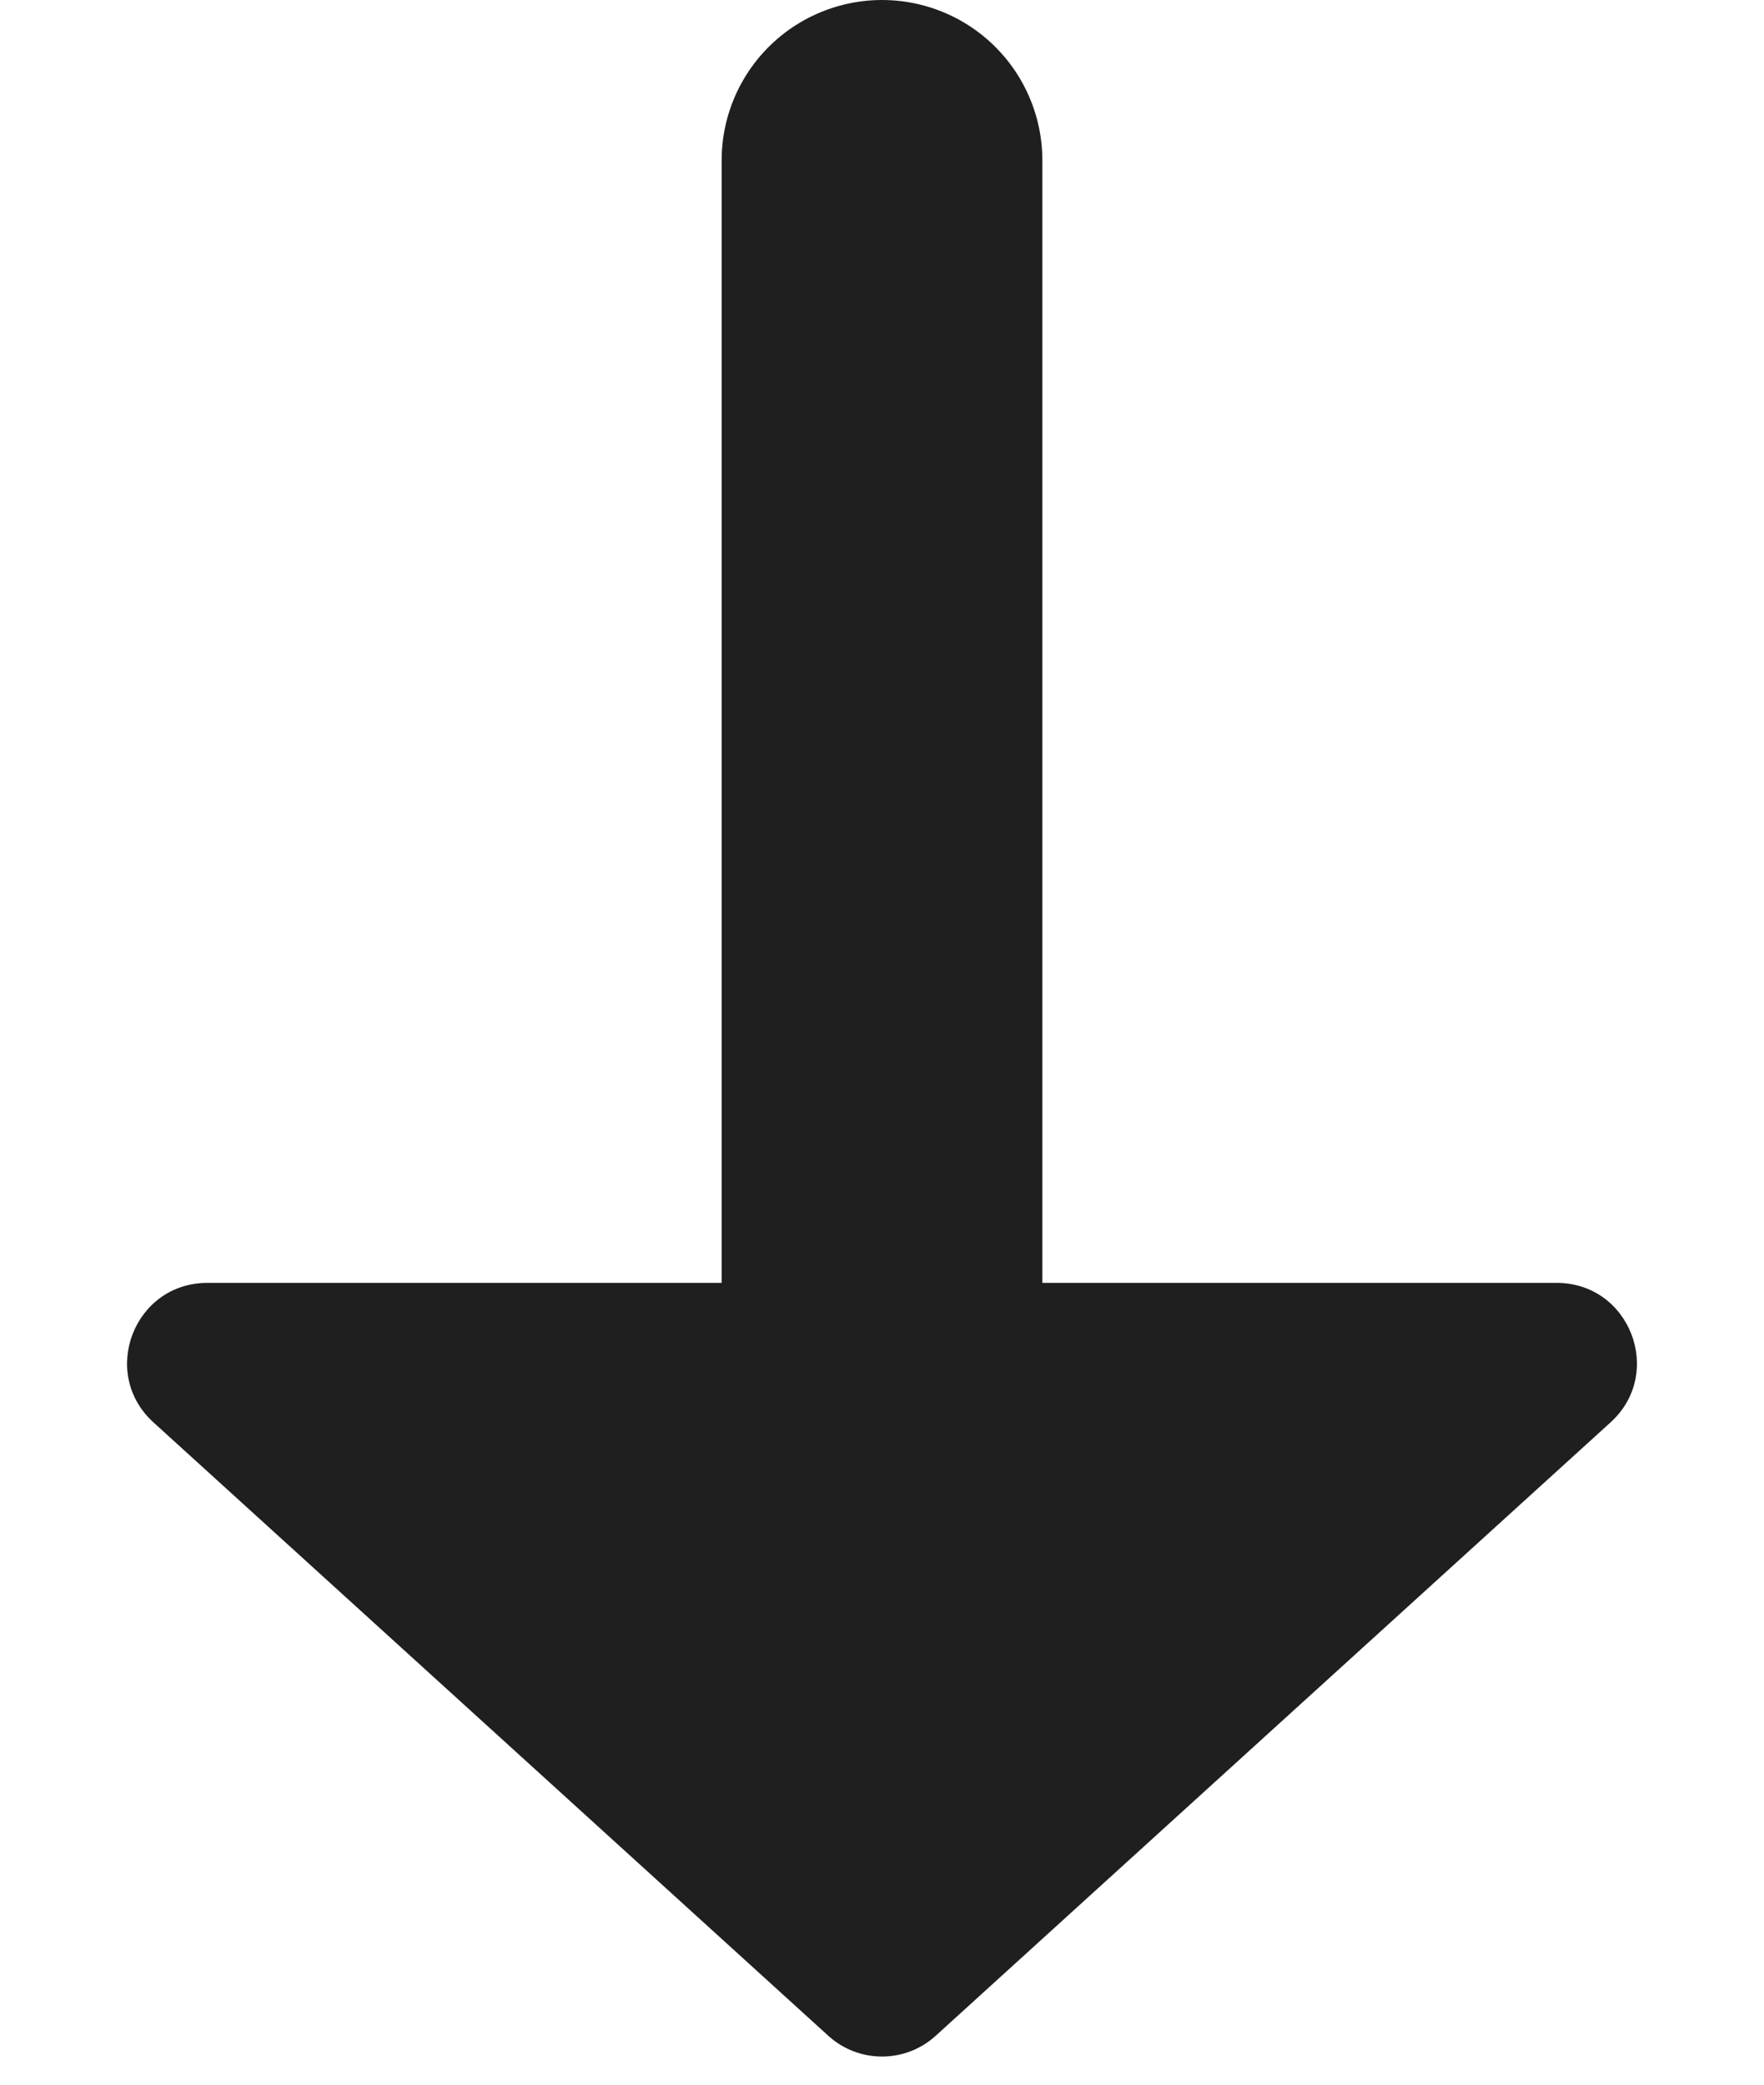 <svg width="11" height="13" viewBox="0 0 11 13" fill="none" xmlns="http://www.w3.org/2000/svg">
<path d="M5.836 12.694L10.043 8.87C10.381 8.563 10.164 8 9.707 8H1.293C0.836 8 0.619 8.563 0.957 8.87L5.164 12.694C5.354 12.868 5.646 12.868 5.836 12.694Z" fill="#1F1F1F"/>
<path d="M5.5 8V1" stroke="#1F1F1F" stroke-width="2" stroke-linecap="round" stroke-linejoin="round"/>
</svg>
